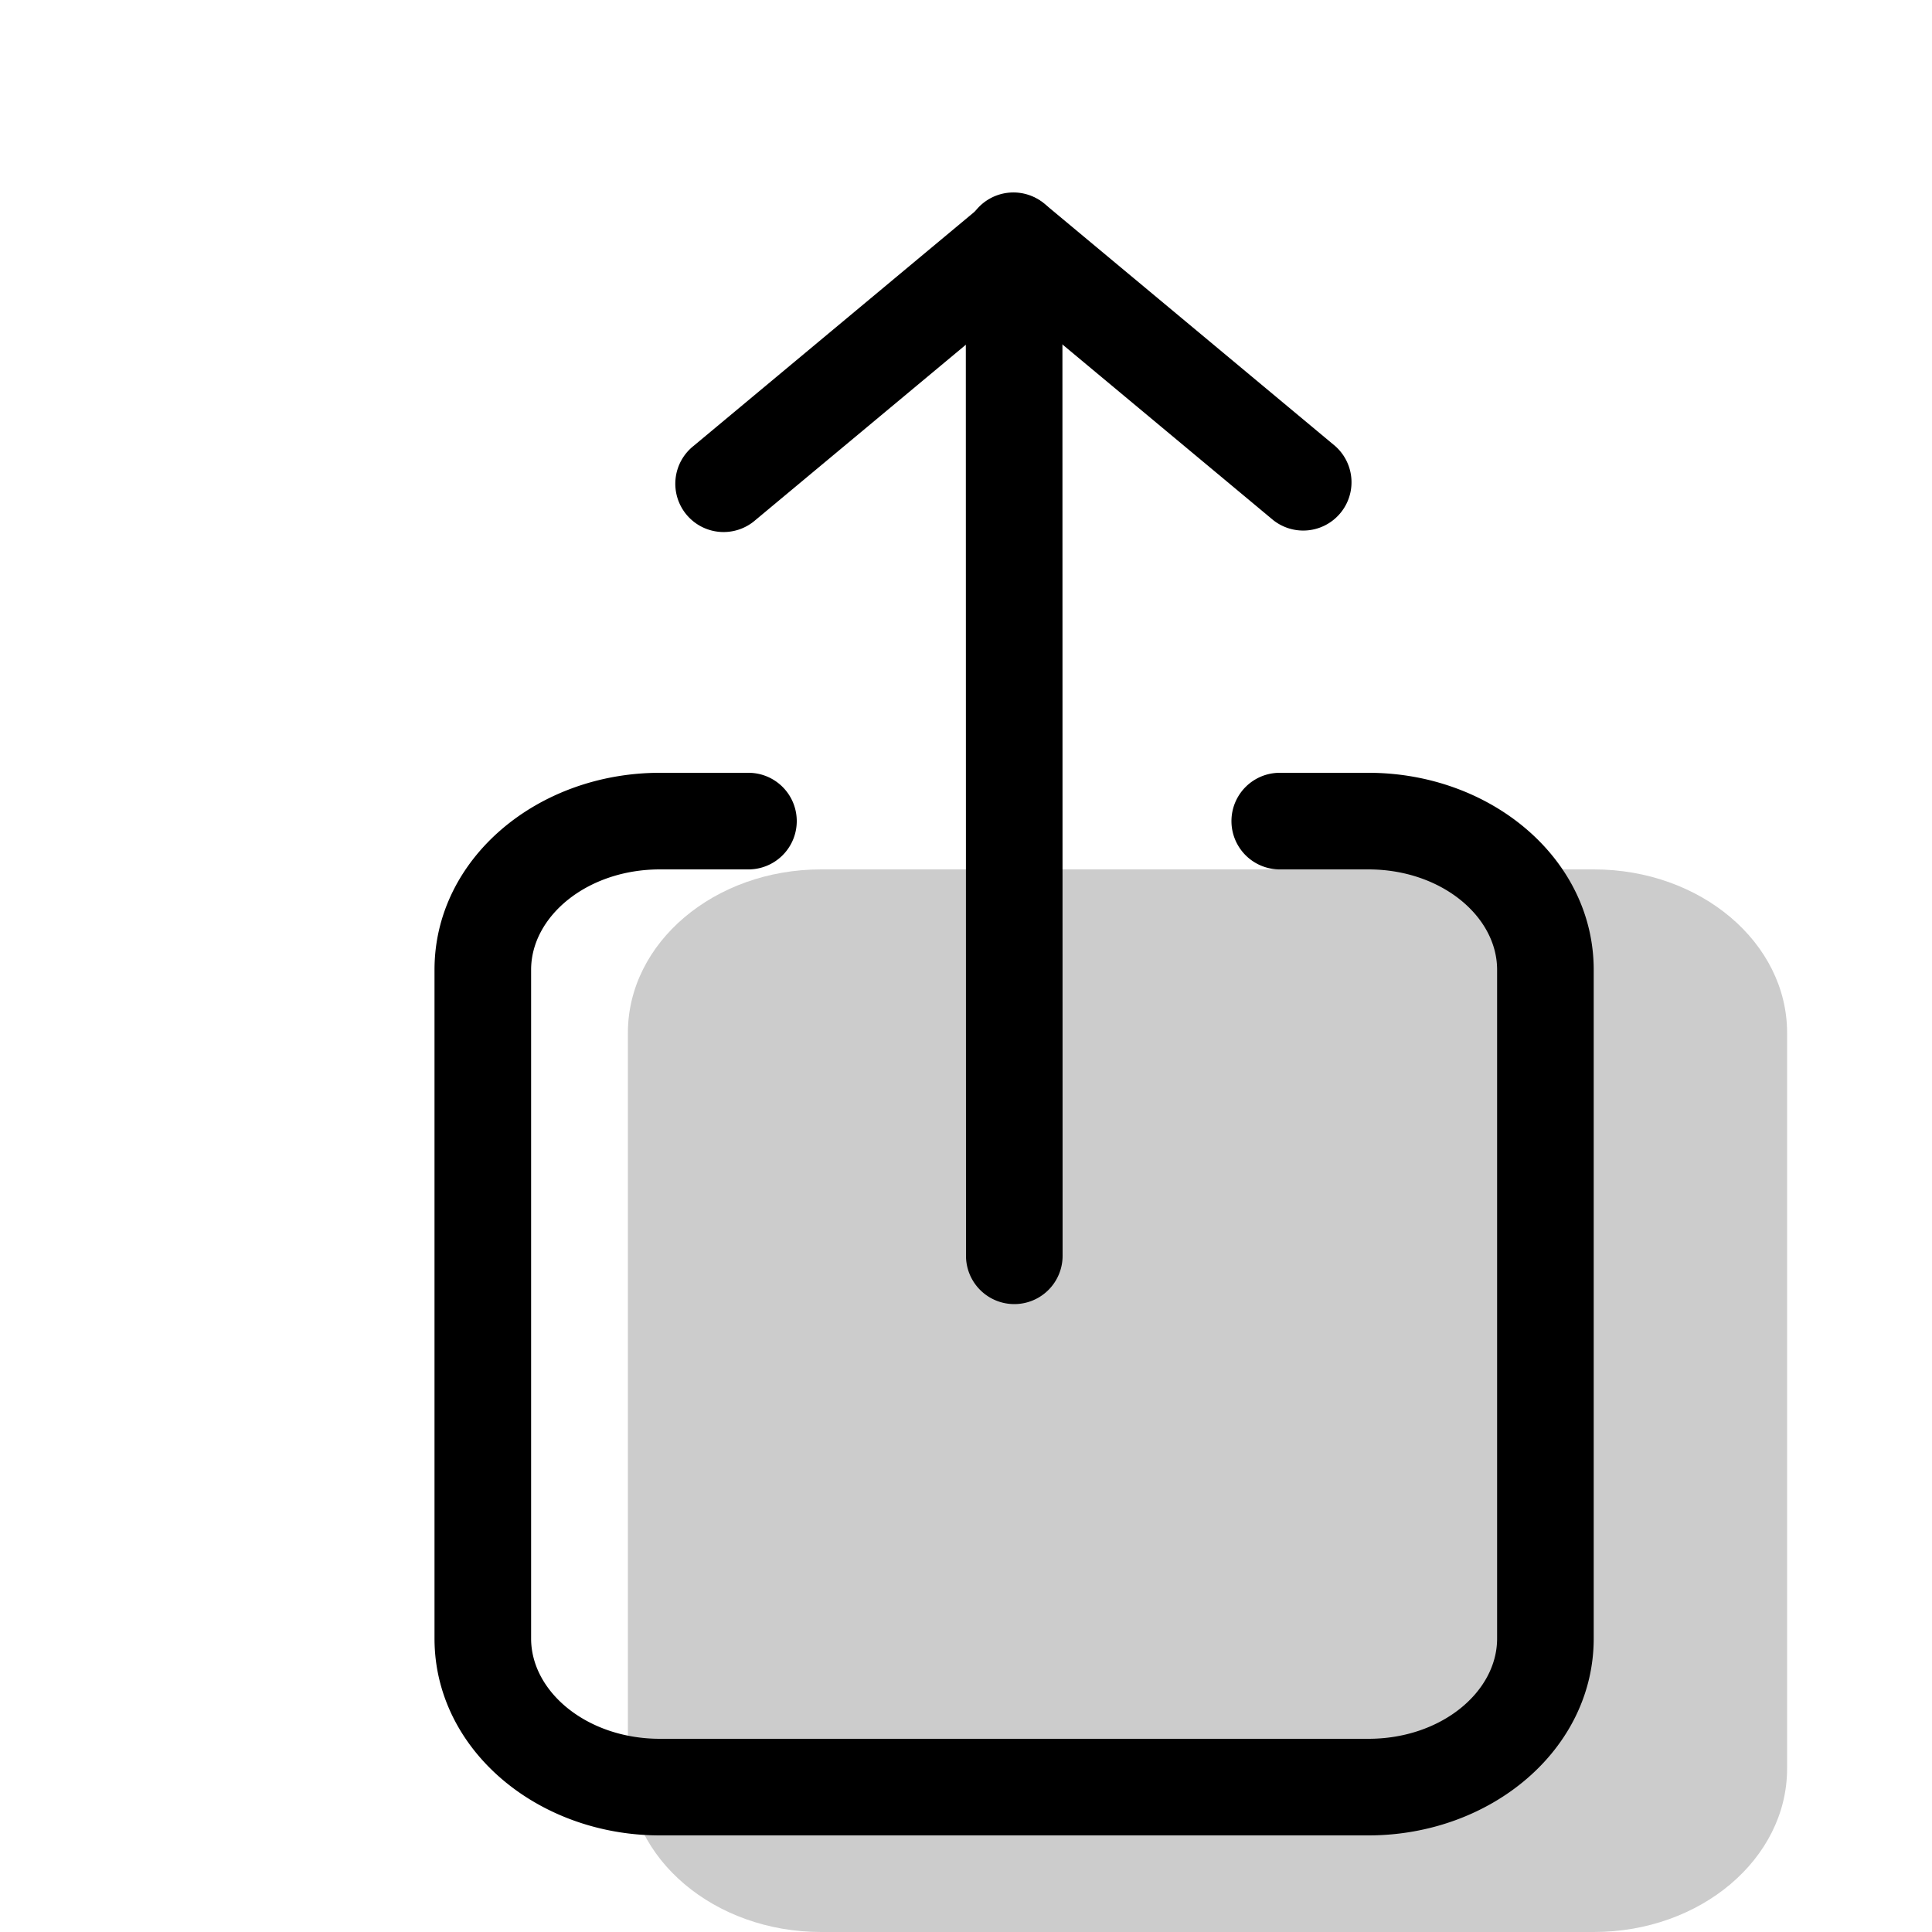 <svg xmlns="http://www.w3.org/2000/svg" xmlns:xlink="http://www.w3.org/1999/xlink" width="20" height="20" viewBox="0 0 20 20"><g fill="currentColor"><path fill-rule="evenodd" d="M15.5 9h1c1.105 0 2 .758 2 1.692v7.616c0 .934-.895 1.692-2 1.692h-8c-1.105 0-2-.758-2-1.692v-7.616C6.5 9.758 7.395 9 8.5 9h1" clip-rule="evenodd" opacity=".2"/><path d="M9.998 2.5a.5.5 0 1 1 1 0L11 13a.5.5 0 1 1-1 0z"/><path d="M10.82 2.884a.5.5 0 0 0-.64-.768l-3 2.5a.5.5 0 1 0 .64.768z"/><path d="M10.18 2.884a.5.5 0 1 1 .64-.768l3 2.5a.5.5 0 0 1-.64.768zM13.248 9a.5.5 0 0 1 0-1h.917c1.271 0 2.333.891 2.333 2.039v6.923c0 1.147-1.062 2.038-2.333 2.038H6.832c-1.271 0-2.334-.891-2.334-2.038v-6.923C4.498 8.89 5.561 8 6.832 8h.916a.5.5 0 0 1 0 1h-.916c-.754 0-1.334.486-1.334 1.039v6.923c0 .552.58 1.038 1.334 1.038h7.333c.754 0 1.333-.486 1.333-1.038v-6.923c0-.553-.58-1.039-1.333-1.039z"/></g></svg>